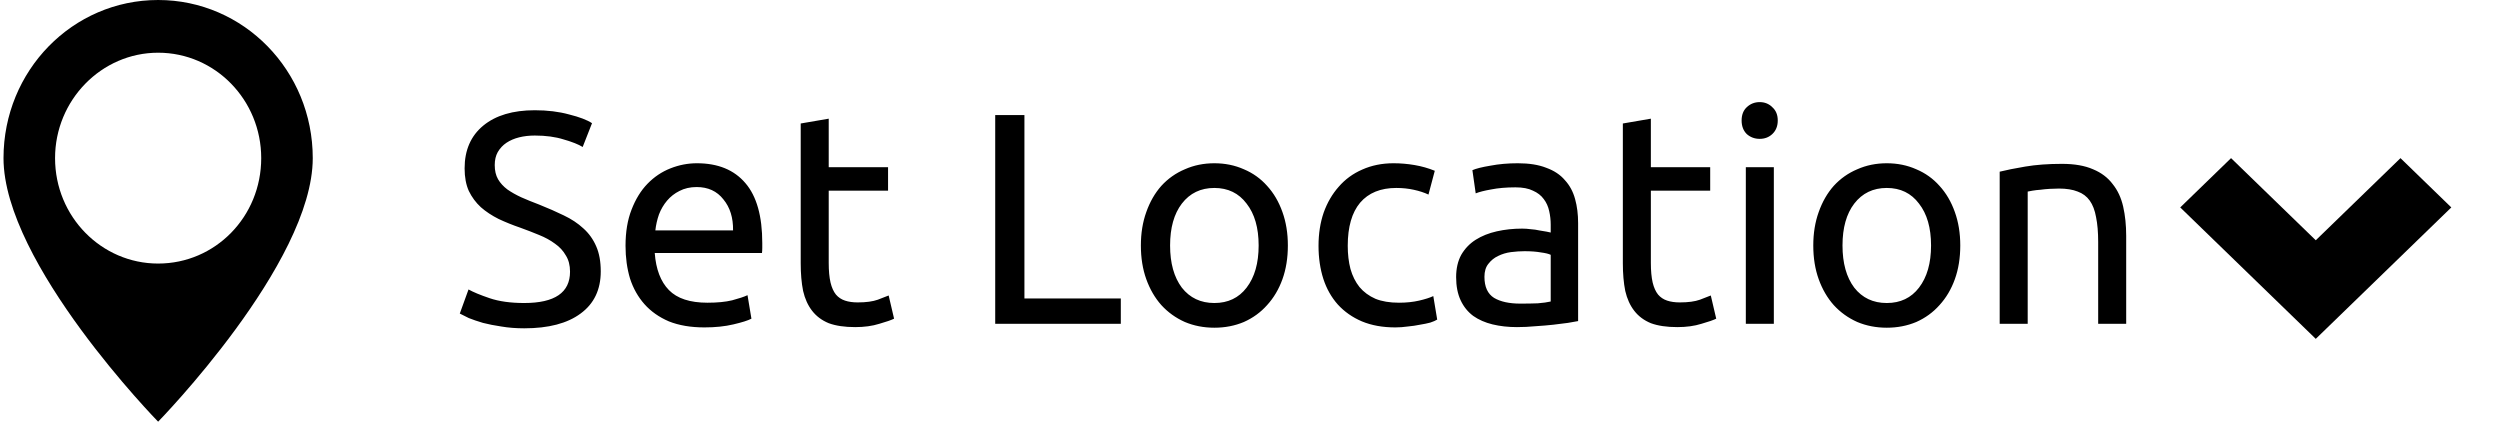 <svg width="166" height="28" viewBox="0 0 166 28" fill="none" xmlns="http://www.w3.org/2000/svg">
<path d="M10.5 0C4.819 0 0.233 4.69 0.233 10.5C0.233 17.5 10.5 28 10.5 28C10.5 28 20.767 17.5 20.767 10.5C20.767 4.69 16.181 0 10.5 0ZM10.5 3.5C14.299 3.5 17.345 6.65 17.345 10.5C17.345 14.385 14.299 17.5 10.5 17.5C6.736 17.5 3.656 14.385 3.656 10.5C3.656 6.65 6.736 3.5 10.5 3.5Z" fill="black"/>
<path d="M34.81 20.12C36.837 20.12 37.85 19.427 37.85 18.04C37.85 17.613 37.757 17.253 37.57 16.96C37.397 16.653 37.157 16.393 36.85 16.18C36.544 15.953 36.19 15.76 35.79 15.6C35.404 15.44 34.99 15.28 34.55 15.12C34.044 14.947 33.564 14.753 33.11 14.54C32.657 14.313 32.264 14.053 31.93 13.76C31.597 13.453 31.33 13.093 31.13 12.68C30.944 12.267 30.85 11.767 30.85 11.18C30.85 9.967 31.264 9.02 32.09 8.34C32.917 7.66 34.057 7.32 35.51 7.32C36.35 7.32 37.11 7.413 37.79 7.6C38.484 7.773 38.99 7.967 39.31 8.18L38.69 9.76C38.41 9.587 37.99 9.42 37.43 9.26C36.884 9.087 36.244 9 35.51 9C35.137 9 34.79 9.04 34.47 9.12C34.15 9.2 33.87 9.32 33.63 9.48C33.39 9.64 33.197 9.847 33.05 10.1C32.917 10.34 32.85 10.627 32.85 10.96C32.85 11.333 32.924 11.647 33.07 11.9C33.217 12.153 33.424 12.38 33.69 12.58C33.957 12.767 34.264 12.94 34.61 13.1C34.97 13.26 35.364 13.42 35.79 13.58C36.39 13.82 36.937 14.06 37.43 14.3C37.937 14.54 38.37 14.827 38.73 15.16C39.104 15.493 39.39 15.893 39.59 16.36C39.79 16.813 39.89 17.367 39.89 18.02C39.89 19.233 39.444 20.167 38.55 20.82C37.67 21.473 36.424 21.8 34.81 21.8C34.264 21.8 33.757 21.76 33.29 21.68C32.837 21.613 32.43 21.533 32.07 21.44C31.71 21.333 31.397 21.227 31.13 21.12C30.877 21 30.677 20.9 30.53 20.82L31.11 19.22C31.417 19.393 31.884 19.587 32.51 19.8C33.137 20.013 33.904 20.12 34.81 20.12ZM41.535 16.32C41.535 15.4 41.668 14.6 41.935 13.92C42.202 13.227 42.555 12.653 42.995 12.2C43.435 11.747 43.942 11.407 44.515 11.18C45.088 10.953 45.675 10.84 46.275 10.84C47.675 10.84 48.748 11.28 49.495 12.16C50.242 13.027 50.615 14.353 50.615 16.14C50.615 16.22 50.615 16.327 50.615 16.46C50.615 16.58 50.608 16.693 50.595 16.8H43.475C43.555 17.88 43.868 18.7 44.415 19.26C44.962 19.82 45.815 20.1 46.975 20.1C47.628 20.1 48.175 20.047 48.615 19.94C49.068 19.82 49.408 19.707 49.635 19.6L49.895 21.16C49.668 21.28 49.268 21.407 48.695 21.54C48.135 21.673 47.495 21.74 46.775 21.74C45.868 21.74 45.082 21.607 44.415 21.34C43.762 21.06 43.222 20.68 42.795 20.2C42.368 19.72 42.048 19.153 41.835 18.5C41.635 17.833 41.535 17.107 41.535 16.32ZM48.675 15.3C48.688 14.46 48.475 13.773 48.035 13.24C47.608 12.693 47.015 12.42 46.255 12.42C45.828 12.42 45.448 12.507 45.115 12.68C44.795 12.84 44.522 13.053 44.295 13.32C44.068 13.587 43.888 13.893 43.755 14.24C43.635 14.587 43.555 14.94 43.515 15.3H48.675ZM55.027 11.1H58.967V12.66H55.027V17.46C55.027 17.98 55.067 18.413 55.147 18.76C55.227 19.093 55.347 19.36 55.507 19.56C55.667 19.747 55.867 19.88 56.107 19.96C56.347 20.04 56.627 20.08 56.947 20.08C57.507 20.08 57.953 20.02 58.287 19.9C58.633 19.767 58.873 19.673 59.007 19.62L59.367 21.16C59.18 21.253 58.853 21.367 58.387 21.5C57.92 21.647 57.387 21.72 56.787 21.72C56.08 21.72 55.493 21.633 55.027 21.46C54.573 21.273 54.207 21 53.927 20.64C53.647 20.28 53.447 19.84 53.327 19.32C53.22 18.787 53.167 18.173 53.167 17.48V8.2L55.027 7.88V11.1ZM74.422 19.82V21.5H66.082V7.64H68.022V19.82H74.422ZM85.514 16.3C85.514 17.127 85.394 17.873 85.154 18.54C84.914 19.207 84.574 19.78 84.134 20.26C83.707 20.74 83.194 21.113 82.594 21.38C81.994 21.633 81.34 21.76 80.634 21.76C79.927 21.76 79.274 21.633 78.674 21.38C78.074 21.113 77.554 20.74 77.114 20.26C76.687 19.78 76.354 19.207 76.114 18.54C75.874 17.873 75.754 17.127 75.754 16.3C75.754 15.487 75.874 14.747 76.114 14.08C76.354 13.4 76.687 12.82 77.114 12.34C77.554 11.86 78.074 11.493 78.674 11.24C79.274 10.973 79.927 10.84 80.634 10.84C81.34 10.84 81.994 10.973 82.594 11.24C83.194 11.493 83.707 11.86 84.134 12.34C84.574 12.82 84.914 13.4 85.154 14.08C85.394 14.747 85.514 15.487 85.514 16.3ZM83.574 16.3C83.574 15.127 83.307 14.2 82.774 13.52C82.254 12.827 81.54 12.48 80.634 12.48C79.727 12.48 79.007 12.827 78.474 13.52C77.954 14.2 77.694 15.127 77.694 16.3C77.694 17.473 77.954 18.407 78.474 19.1C79.007 19.78 79.727 20.12 80.634 20.12C81.54 20.12 82.254 19.78 82.774 19.1C83.307 18.407 83.574 17.473 83.574 16.3ZM92.65 21.74C91.811 21.74 91.07 21.607 90.43 21.34C89.804 21.073 89.27 20.7 88.831 20.22C88.404 19.74 88.084 19.173 87.871 18.52C87.657 17.853 87.55 17.12 87.55 16.32C87.55 15.52 87.664 14.787 87.891 14.12C88.13 13.453 88.464 12.88 88.891 12.4C89.317 11.907 89.837 11.527 90.451 11.26C91.077 10.98 91.77 10.84 92.531 10.84C92.997 10.84 93.464 10.88 93.93 10.96C94.397 11.04 94.844 11.167 95.27 11.34L94.85 12.92C94.57 12.787 94.244 12.68 93.871 12.6C93.51 12.52 93.124 12.48 92.71 12.48C91.671 12.48 90.871 12.807 90.311 13.46C89.764 14.113 89.49 15.067 89.49 16.32C89.49 16.88 89.55 17.393 89.671 17.86C89.804 18.327 90.004 18.727 90.27 19.06C90.55 19.393 90.904 19.653 91.331 19.84C91.757 20.013 92.277 20.1 92.891 20.1C93.384 20.1 93.831 20.053 94.231 19.96C94.63 19.867 94.944 19.767 95.171 19.66L95.43 21.22C95.324 21.287 95.171 21.353 94.971 21.42C94.77 21.473 94.544 21.52 94.29 21.56C94.037 21.613 93.764 21.653 93.471 21.68C93.191 21.72 92.917 21.74 92.65 21.74ZM100.947 20.16C101.387 20.16 101.774 20.153 102.107 20.14C102.454 20.113 102.741 20.073 102.967 20.02V16.92C102.834 16.853 102.614 16.8 102.307 16.76C102.014 16.707 101.654 16.68 101.227 16.68C100.947 16.68 100.647 16.7 100.327 16.74C100.021 16.78 99.734 16.867 99.467 17C99.214 17.12 99.001 17.293 98.827 17.52C98.654 17.733 98.567 18.02 98.567 18.38C98.567 19.047 98.781 19.513 99.207 19.78C99.634 20.033 100.214 20.16 100.947 20.16ZM100.787 10.84C101.534 10.84 102.161 10.94 102.667 11.14C103.187 11.327 103.601 11.6 103.907 11.96C104.227 12.307 104.454 12.727 104.587 13.22C104.721 13.7 104.787 14.233 104.787 14.82V21.32C104.627 21.347 104.401 21.387 104.107 21.44C103.827 21.48 103.507 21.52 103.147 21.56C102.787 21.6 102.394 21.633 101.967 21.66C101.554 21.7 101.141 21.72 100.727 21.72C100.141 21.72 99.601 21.66 99.107 21.54C98.614 21.42 98.187 21.233 97.827 20.98C97.467 20.713 97.187 20.367 96.987 19.94C96.787 19.513 96.687 19 96.687 18.4C96.687 17.827 96.801 17.333 97.027 16.92C97.267 16.507 97.587 16.173 97.987 15.92C98.387 15.667 98.854 15.48 99.387 15.36C99.921 15.24 100.481 15.18 101.067 15.18C101.254 15.18 101.447 15.193 101.647 15.22C101.847 15.233 102.034 15.26 102.207 15.3C102.394 15.327 102.554 15.353 102.687 15.38C102.821 15.407 102.914 15.427 102.967 15.44V14.92C102.967 14.613 102.934 14.313 102.867 14.02C102.801 13.713 102.681 13.447 102.507 13.22C102.334 12.98 102.094 12.793 101.787 12.66C101.494 12.513 101.107 12.44 100.627 12.44C100.014 12.44 99.474 12.487 99.007 12.58C98.554 12.66 98.214 12.747 97.987 12.84L97.767 11.3C98.007 11.193 98.407 11.093 98.967 11C99.527 10.893 100.134 10.84 100.787 10.84ZM109.617 11.1H113.557V12.66H109.617V17.46C109.617 17.98 109.657 18.413 109.737 18.76C109.817 19.093 109.937 19.36 110.097 19.56C110.257 19.747 110.457 19.88 110.697 19.96C110.937 20.04 111.217 20.08 111.537 20.08C112.097 20.08 112.543 20.02 112.877 19.9C113.223 19.767 113.463 19.673 113.597 19.62L113.957 21.16C113.77 21.253 113.443 21.367 112.977 21.5C112.51 21.647 111.977 21.72 111.377 21.72C110.67 21.72 110.083 21.633 109.617 21.46C109.163 21.273 108.797 21 108.517 20.64C108.237 20.28 108.037 19.84 107.917 19.32C107.81 18.787 107.757 18.173 107.757 17.48V8.2L109.617 7.88V11.1ZM117.783 21.5H115.923V11.1H117.783V21.5ZM116.843 9.22C116.51 9.22 116.223 9.113 115.983 8.9C115.757 8.673 115.643 8.373 115.643 8C115.643 7.627 115.757 7.333 115.983 7.12C116.223 6.893 116.51 6.78 116.843 6.78C117.177 6.78 117.457 6.893 117.683 7.12C117.923 7.333 118.043 7.627 118.043 8C118.043 8.373 117.923 8.673 117.683 8.9C117.457 9.113 117.177 9.22 116.843 9.22ZM130.162 16.3C130.162 17.127 130.042 17.873 129.802 18.54C129.562 19.207 129.222 19.78 128.782 20.26C128.355 20.74 127.842 21.113 127.242 21.38C126.642 21.633 125.989 21.76 125.282 21.76C124.575 21.76 123.922 21.633 123.322 21.38C122.722 21.113 122.202 20.74 121.762 20.26C121.335 19.78 121.002 19.207 120.762 18.54C120.522 17.873 120.402 17.127 120.402 16.3C120.402 15.487 120.522 14.747 120.762 14.08C121.002 13.4 121.335 12.82 121.762 12.34C122.202 11.86 122.722 11.493 123.322 11.24C123.922 10.973 124.575 10.84 125.282 10.84C125.989 10.84 126.642 10.973 127.242 11.24C127.842 11.493 128.355 11.86 128.782 12.34C129.222 12.82 129.562 13.4 129.802 14.08C130.042 14.747 130.162 15.487 130.162 16.3ZM128.222 16.3C128.222 15.127 127.955 14.2 127.422 13.52C126.902 12.827 126.189 12.48 125.282 12.48C124.375 12.48 123.655 12.827 123.122 13.52C122.602 14.2 122.342 15.127 122.342 16.3C122.342 17.473 122.602 18.407 123.122 19.1C123.655 19.78 124.375 20.12 125.282 20.12C126.189 20.12 126.902 19.78 127.422 19.1C127.955 18.407 128.222 17.473 128.222 16.3ZM132.779 11.4C133.206 11.293 133.772 11.18 134.479 11.06C135.186 10.94 135.999 10.88 136.919 10.88C137.746 10.88 138.432 11 138.979 11.24C139.526 11.467 139.959 11.793 140.279 12.22C140.612 12.633 140.846 13.133 140.979 13.72C141.112 14.307 141.179 14.953 141.179 15.66V21.5H139.319V16.06C139.319 15.42 139.272 14.873 139.179 14.42C139.099 13.967 138.959 13.6 138.759 13.32C138.559 13.04 138.292 12.84 137.959 12.72C137.626 12.587 137.212 12.52 136.719 12.52C136.519 12.52 136.312 12.527 136.099 12.54C135.886 12.553 135.679 12.573 135.479 12.6C135.292 12.613 135.119 12.633 134.959 12.66C134.812 12.687 134.706 12.707 134.639 12.72V21.5H132.779V11.4Z" fill="black"/>
<path d="M148.142 10.5L144.767 13.773L153.767 22.5L162.767 13.773L159.392 10.5L153.767 15.954L148.142 10.5Z" fill="black"/>
</svg>
